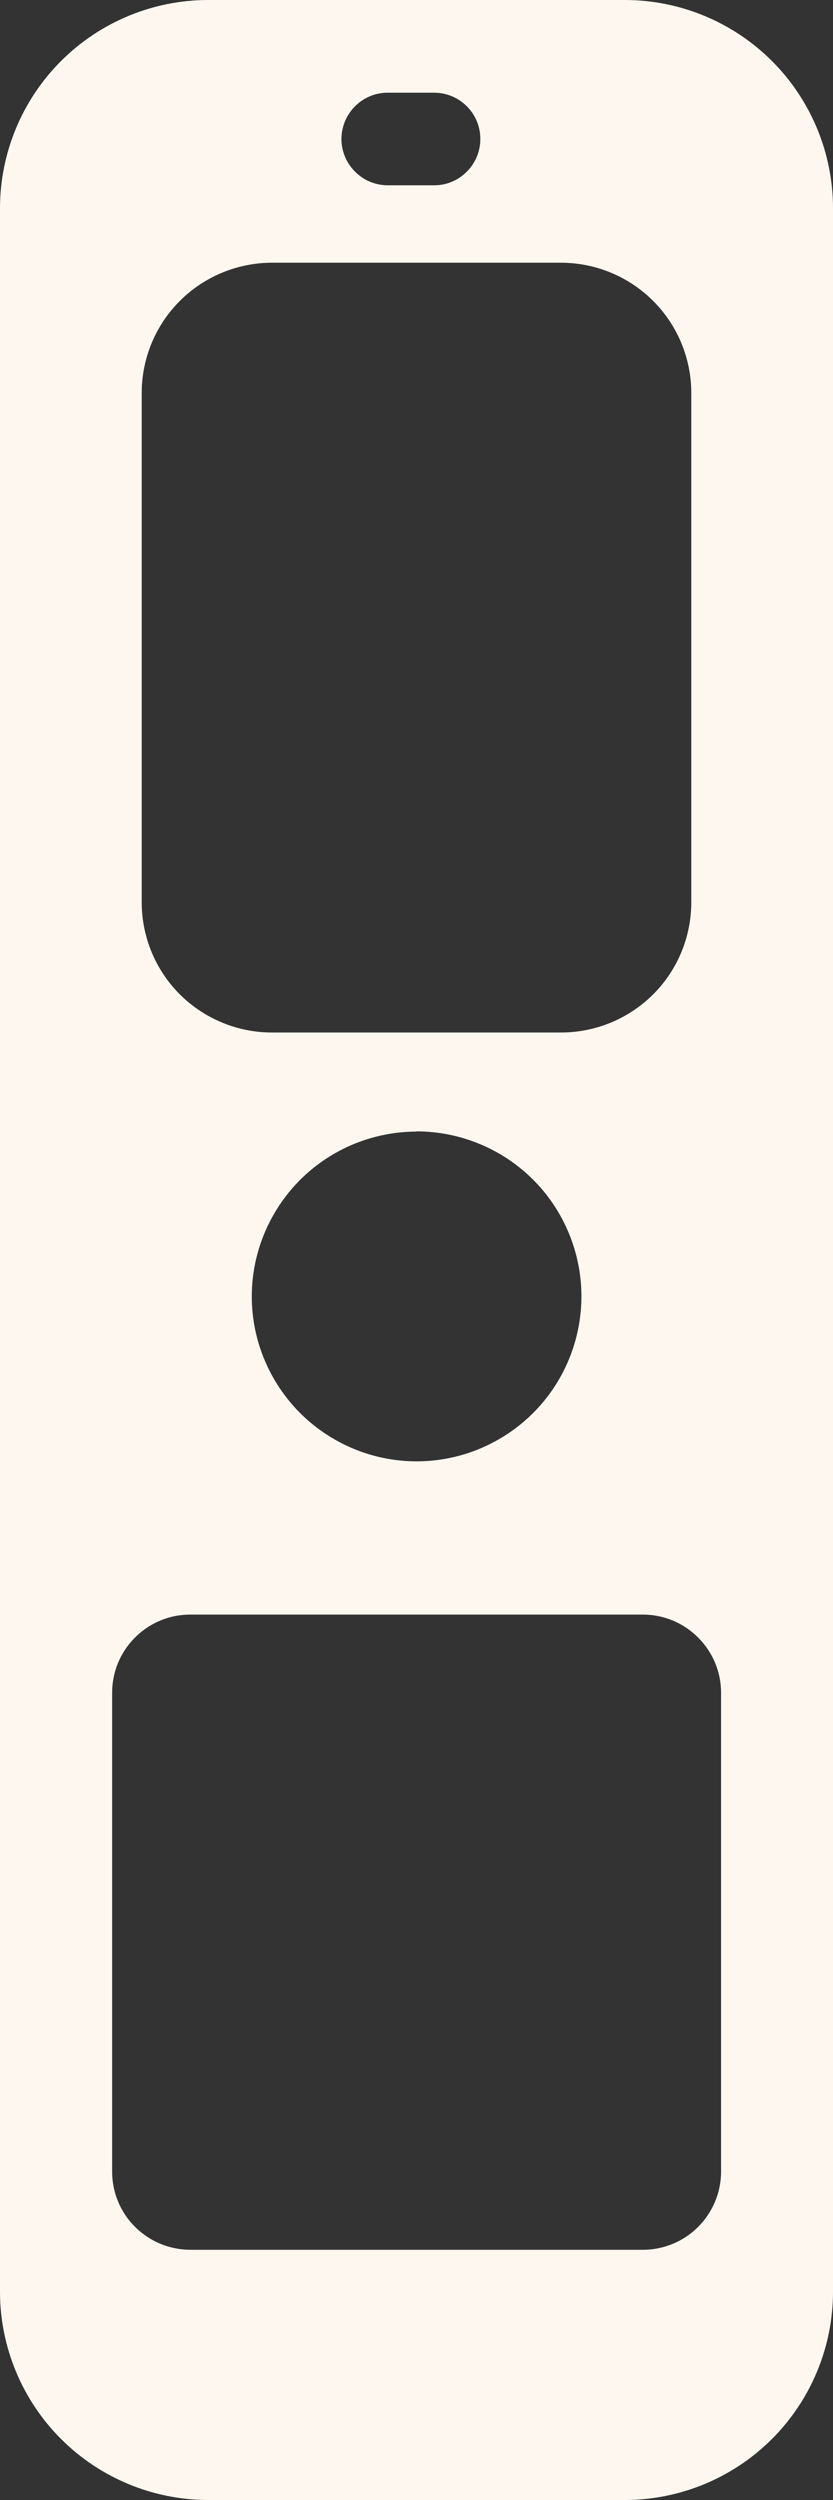 <svg width="8" height="24" viewBox="0 0 8 24" fill="none" xmlns="http://www.w3.org/2000/svg">
<rect x="0" y="0" width="8" height="24" fill="#333333" stroke="none"/>
<path d="M6 24H2C1.47 24 0.961 23.789 0.586 23.414C0.211 23.039 0 22.53 0 22V2C0 1.47 0.211 0.961 0.586 0.586C0.961 0.211 1.47 0 2 0H6C6.53 0 7.039 0.211 7.414 0.586C7.789 0.961 8 1.47 8 2V22C8 22.53 7.789 23.039 7.414 23.414C7.039 23.789 6.53 24 6 24ZM1.826 15.5C1.627 15.5 1.437 15.579 1.297 15.72C1.156 15.86 1.077 16.05 1.077 16.249V20.849C1.077 21.047 1.156 21.238 1.297 21.378C1.437 21.518 1.627 21.597 1.826 21.598H6.174C6.373 21.598 6.564 21.519 6.704 21.379C6.845 21.238 6.925 21.047 6.925 20.849V16.249C6.925 16.05 6.845 15.86 6.704 15.72C6.564 15.579 6.373 15.5 6.174 15.5H1.826ZM4.001 10.863C3.581 10.864 3.179 11.03 2.882 11.327C2.586 11.624 2.418 12.027 2.418 12.446C2.418 12.866 2.586 13.268 2.882 13.565C3.179 13.861 3.581 14.029 4.001 14.029C4.421 14.029 4.823 13.861 5.12 13.565C5.417 13.268 5.583 12.866 5.584 12.446C5.584 12.026 5.417 11.622 5.12 11.325C4.823 11.028 4.42 10.862 4 10.861L4.001 10.863ZM2.611 2.522C2.28 2.523 1.962 2.654 1.727 2.889C1.493 3.123 1.361 3.441 1.361 3.772V8.662C1.361 8.994 1.493 9.312 1.727 9.546C1.962 9.78 2.28 9.912 2.611 9.912H5.389C5.72 9.912 6.038 9.78 6.273 9.546C6.507 9.312 6.639 8.994 6.639 8.662V3.772C6.639 3.441 6.507 3.123 6.273 2.889C6.038 2.654 5.72 2.523 5.389 2.522H2.611ZM3.725 0.89C3.607 0.889 3.494 0.936 3.41 1.02C3.327 1.103 3.28 1.215 3.279 1.333C3.279 1.451 3.326 1.565 3.41 1.648C3.493 1.732 3.607 1.779 3.725 1.779H4.169C4.227 1.779 4.285 1.768 4.339 1.745C4.393 1.723 4.442 1.69 4.483 1.648C4.525 1.607 4.557 1.557 4.58 1.503C4.602 1.449 4.613 1.391 4.613 1.333C4.613 1.215 4.566 1.103 4.483 1.02C4.399 0.936 4.287 0.89 4.169 0.89H3.725Z" fill="#FDF7F0"/>
</svg>
